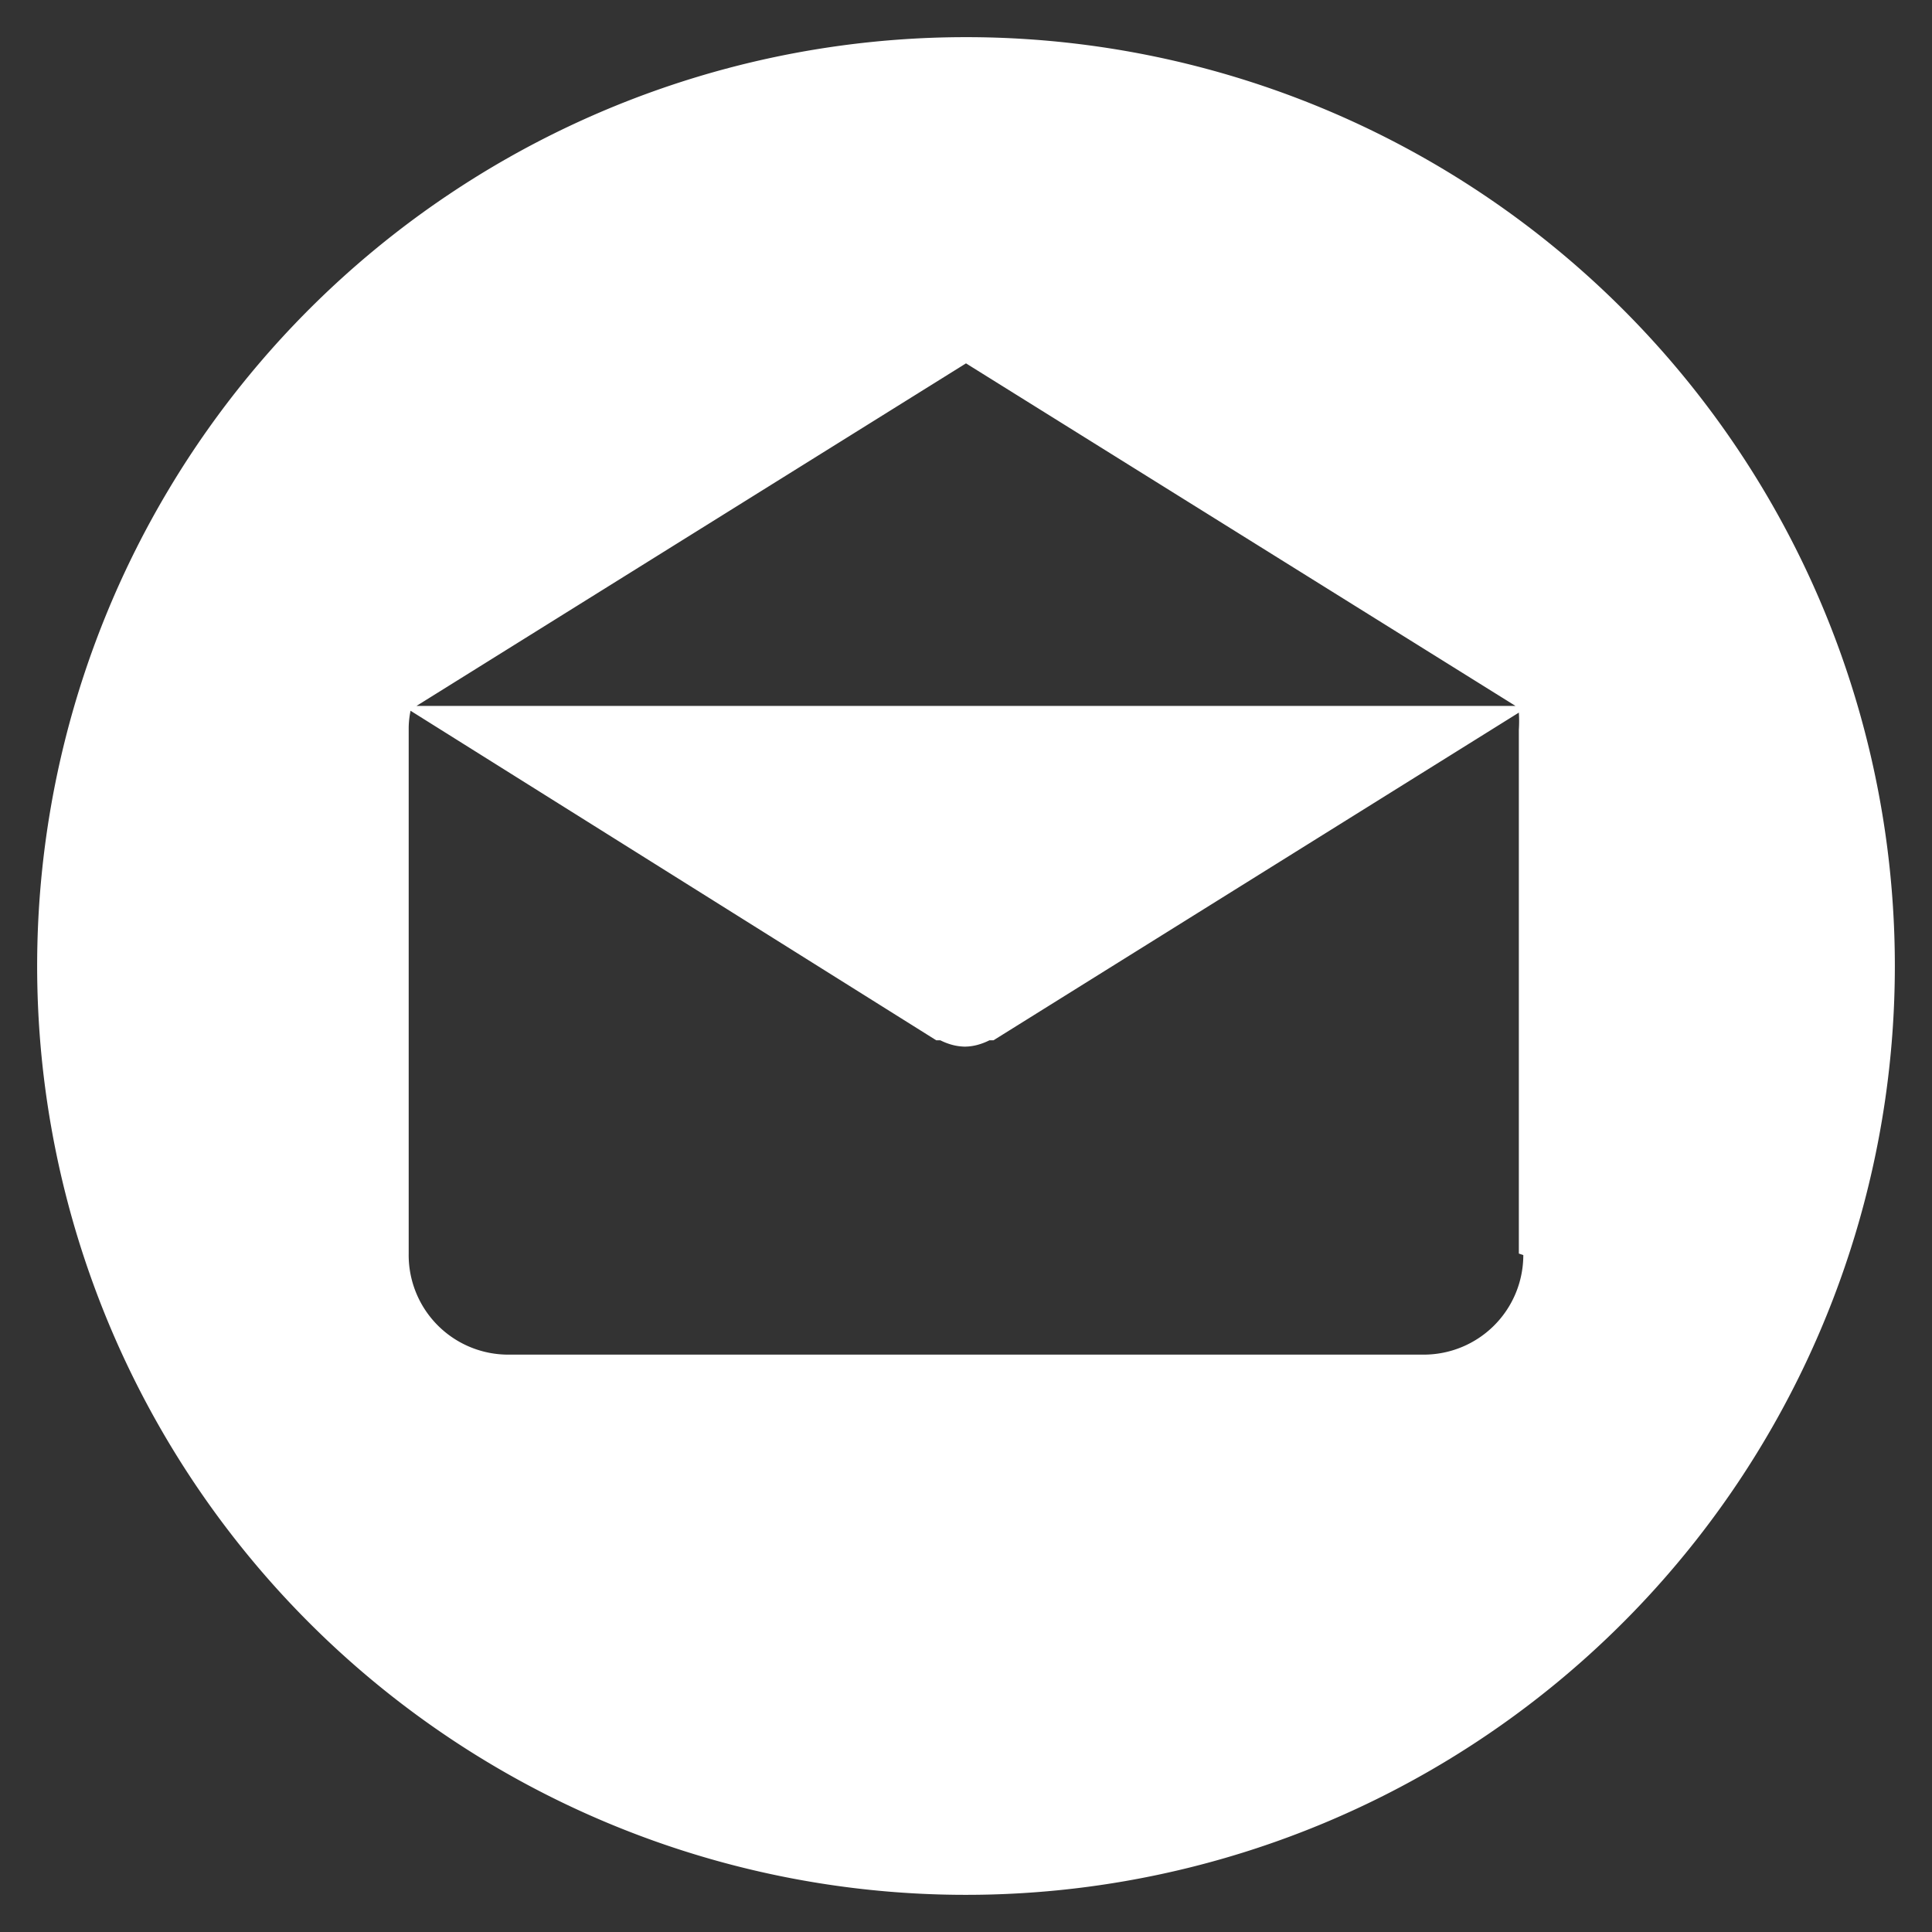 <svg id="Capa_1" data-name="Capa 1" xmlns="http://www.w3.org/2000/svg" viewBox="0 0 52 52"><rect x="0" y="0" width="52" height="52" fill="#333333" stroke="none"/><defs><style>.cls-1{fill:#fff;}</style></defs><title>mail-icon</title><path class="cls-1" d="M26,1A25,25,0,1,0,51,26,25,25,0,0,0,26,1Zm0,8.78L40.79,19H11.21Zm15,24h0a2.68,2.68,0,0,1-2.68,2.68H13.7A2.68,2.68,0,0,1,11,33.74V19.59a2.4,2.4,0,0,1,.05-.46L25.2,28l.05,0,.06,0a1.66,1.66,0,0,0,.31.12h0a1.41,1.41,0,0,0,.35.05h0a1.34,1.34,0,0,0,.35-.05h0a1.66,1.66,0,0,0,.31-.12l.06,0,.05,0,14.14-8.82a3.57,3.57,0,0,1,0,.46V33.74Z"/></svg>